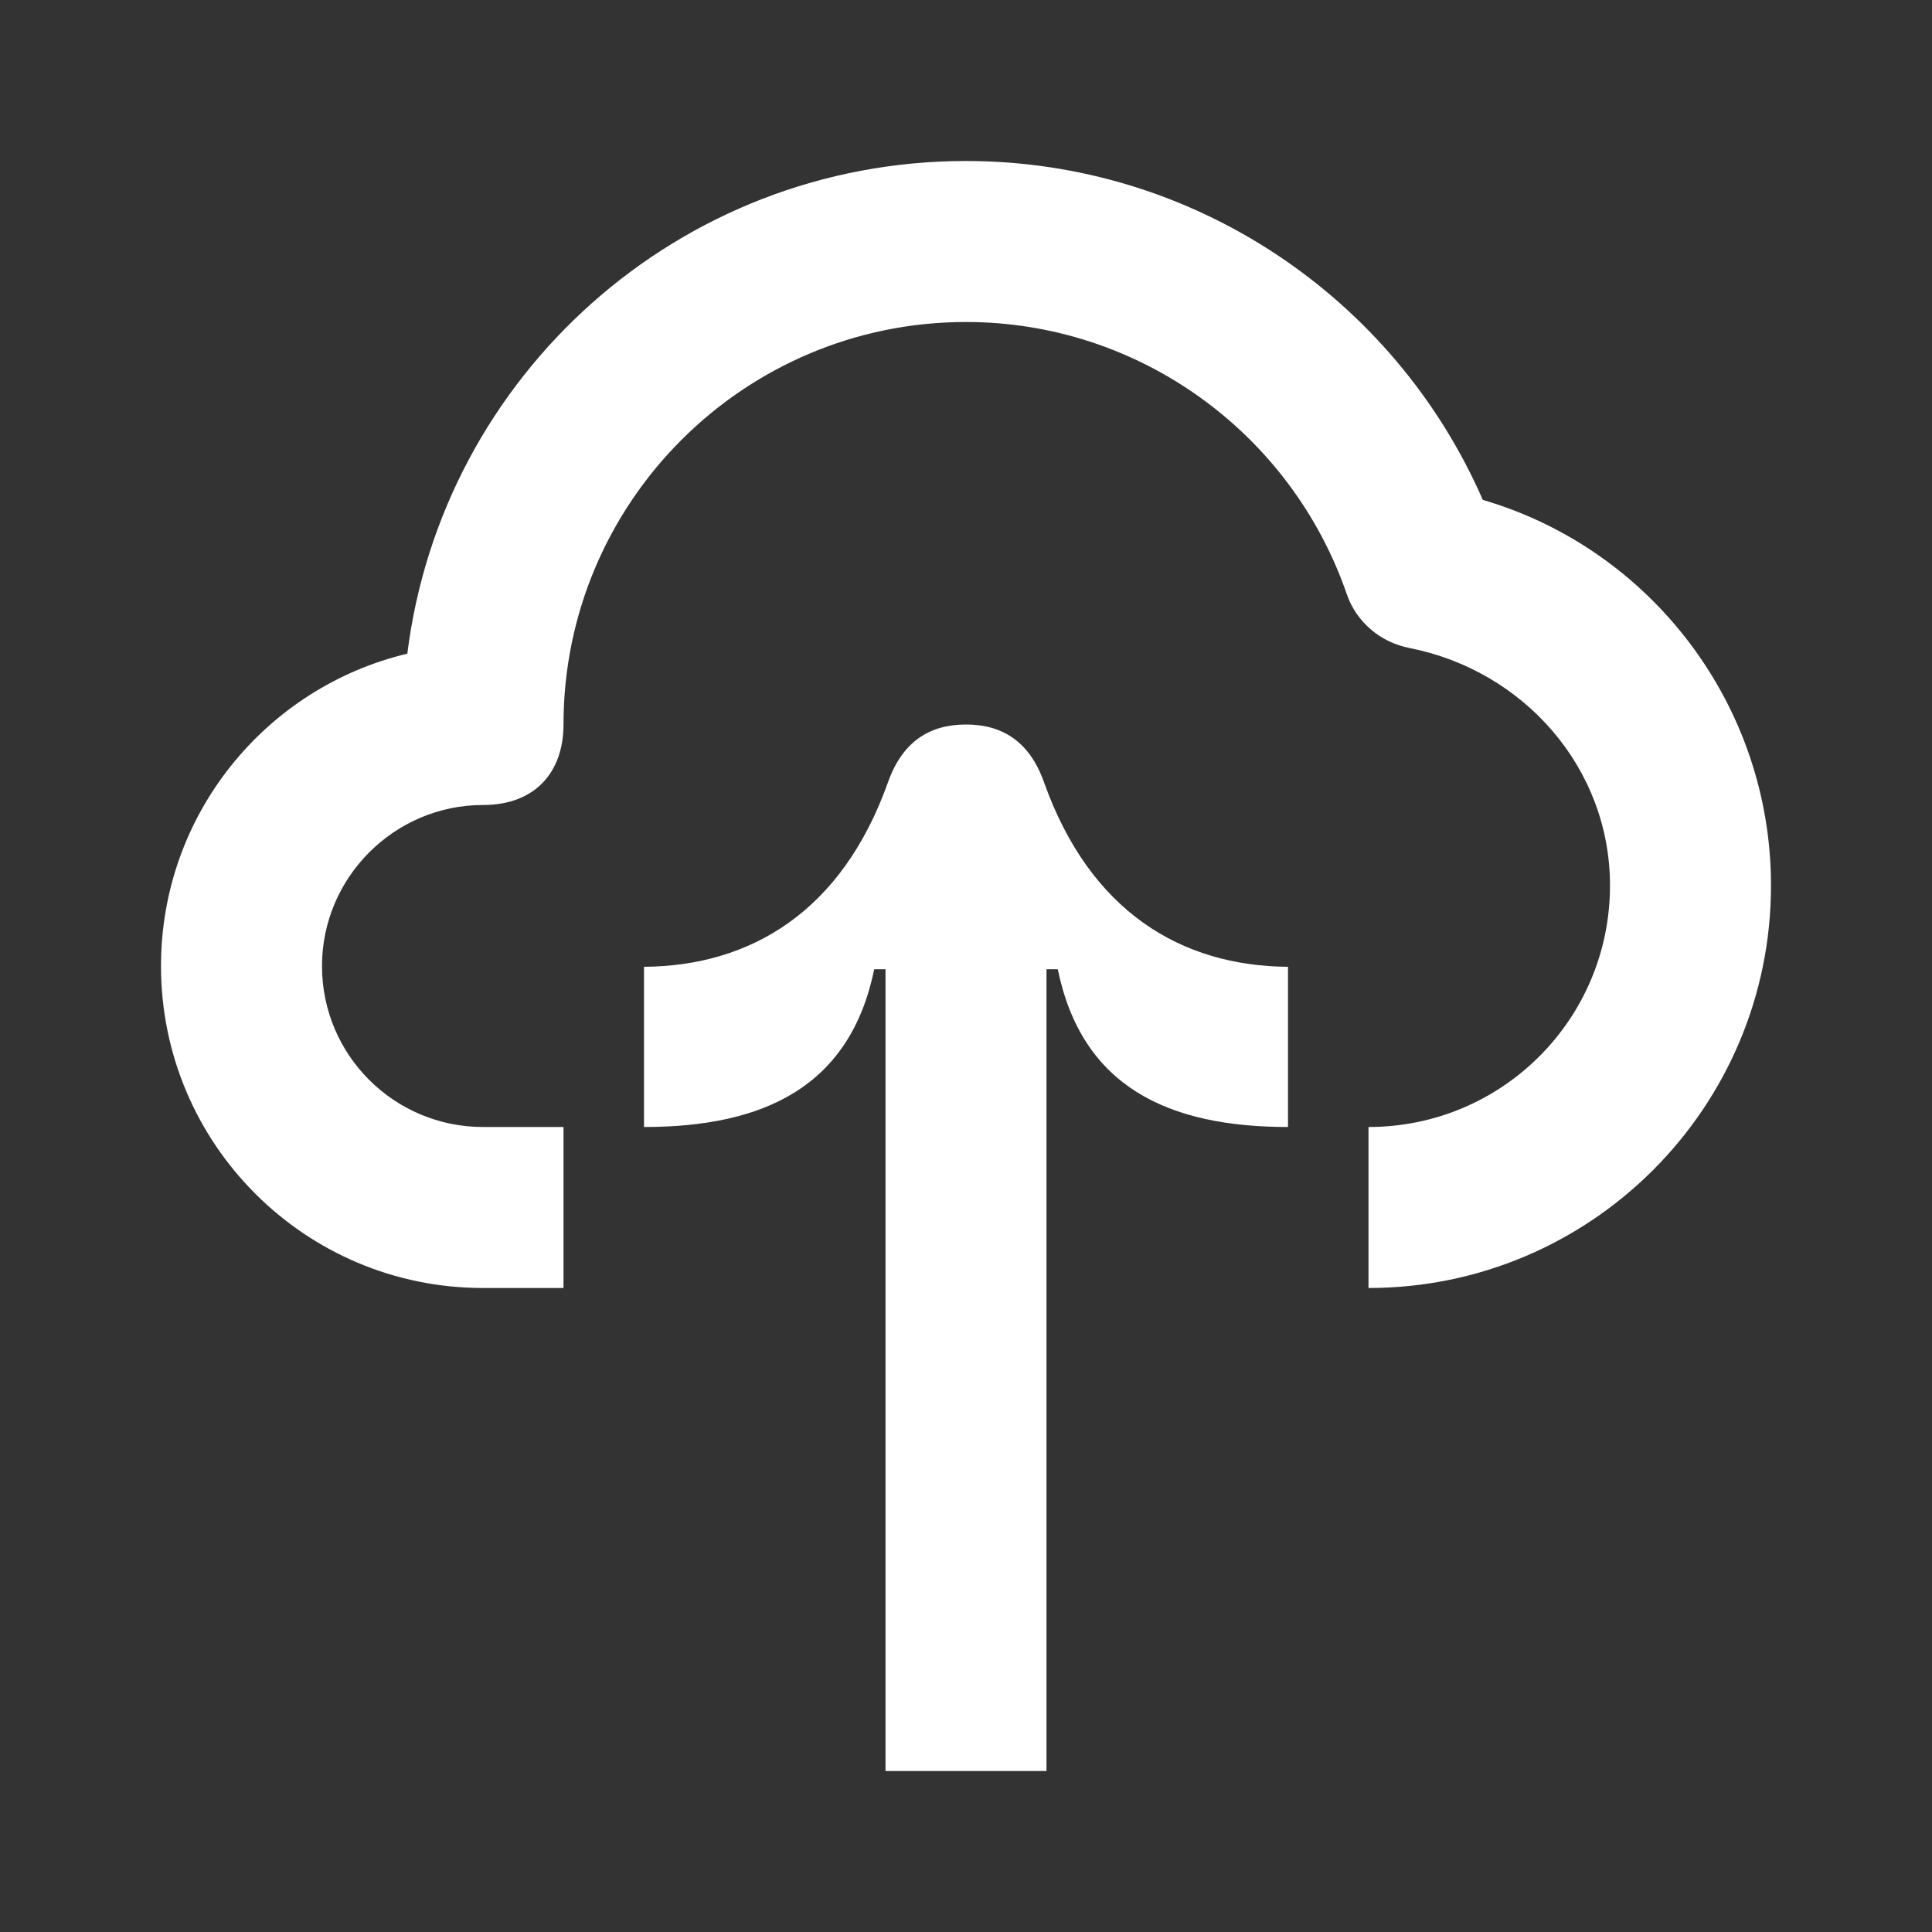<svg width="24" height="24" viewBox="0 0 24 24" fill="none" xmlns="http://www.w3.org/2000/svg">
<rect x="0" y="0" width="24" height="24" fill="#333333" stroke="none"/>
<path d="M10.86 12.04C10.56 13.5 9.49 14 8 14V12.01C9.33 12 10.46 11.32 11.03 9.72C11.21 9.21 11.55 9 12 9C12.45 9 12.79 9.21 12.97 9.72C13.54 11.32 14.67 12 16 12.01V14C14.51 14 13.44 13.5 13.14 12.04H13V22H11V12.04H10.86ZM17 16C19.76 16 22 13.76 22 11C22 8.76 20.51 6.82 18.42 6.21C17.32 3.69 14.82 2 12 2C8.43 2 5.49 4.67 5.06 8.12C3.3 8.54 2 10.12 2 12C2 14.21 3.79 16 6 16H7V14H6C4.9 14 4 13.11 4 12C4 10.9 4.9 10 6 10C6.65 10 7 9.59 7 9C7 6.24 9.24 4 12 4C14.15 4 16.04 5.38 16.73 7.38C16.85 7.73 17.15 7.98 17.51 8.05C18.93 8.33 20 9.54 20 11C20 12.66 18.66 14 17 14V16Z" fill="white"/>
</svg>
